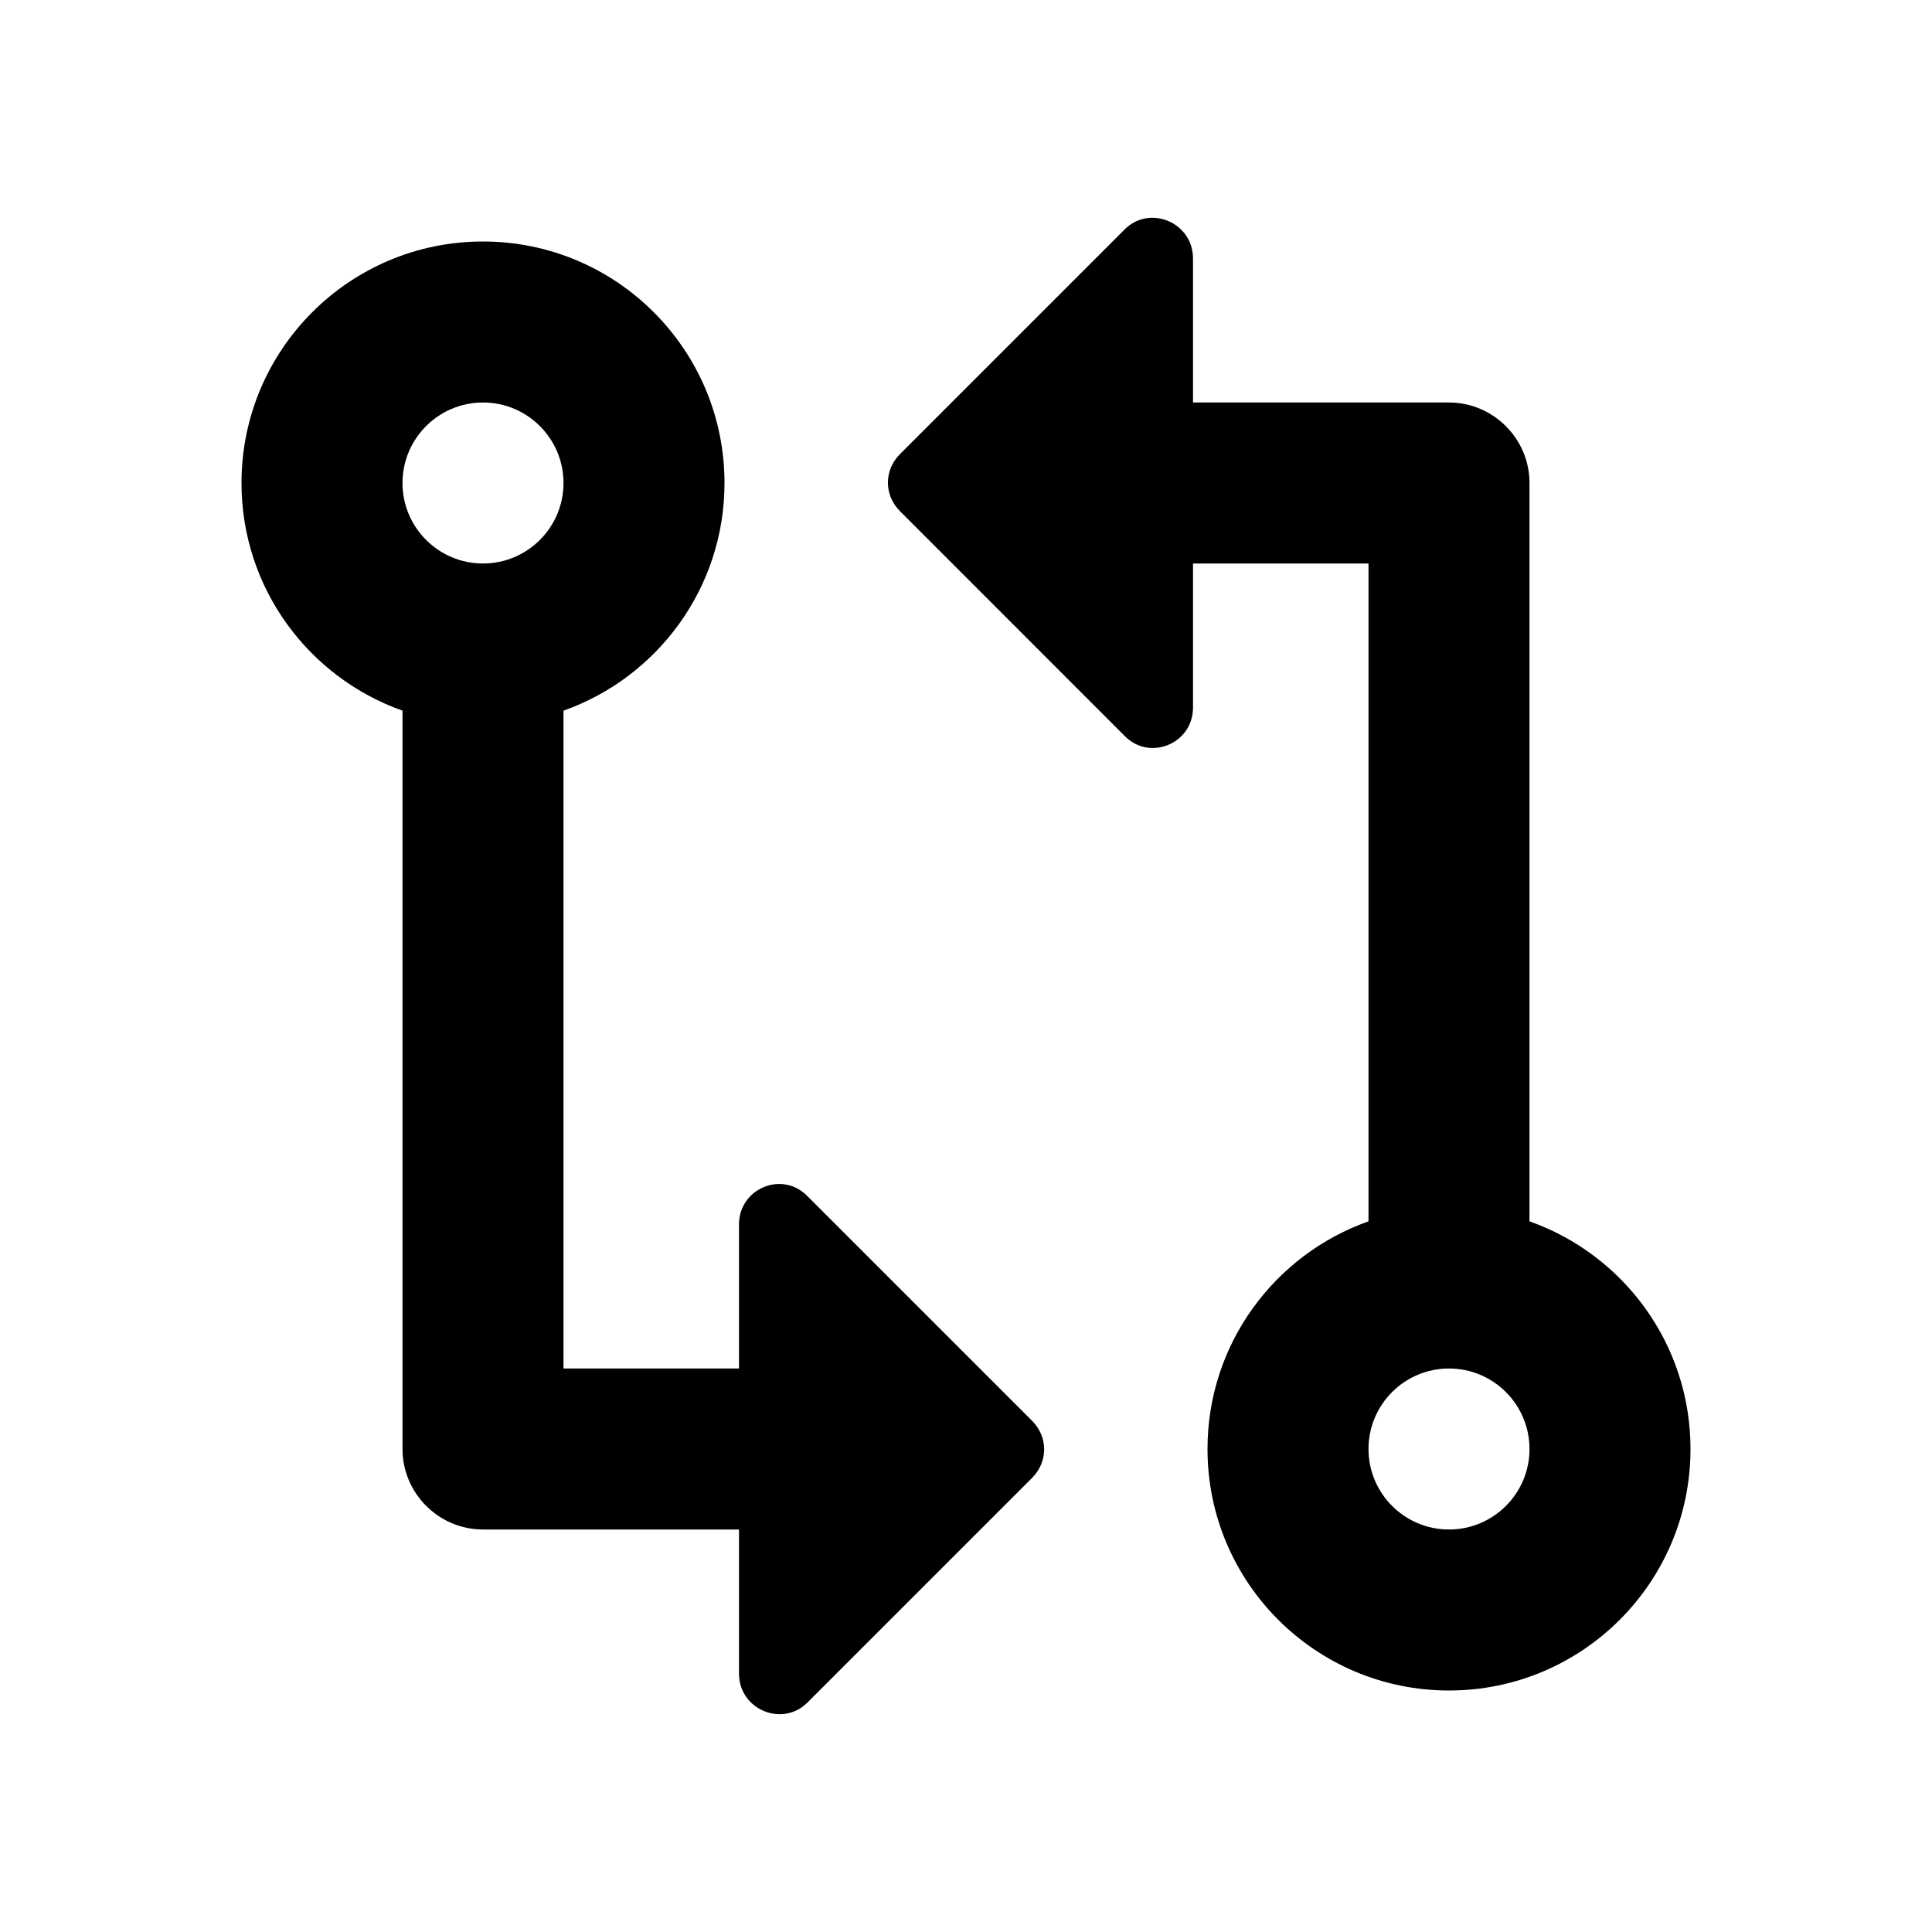 <?xml version="1.0" encoding="UTF-8" standalone="no"?>
<svg
   height="24"
   viewBox="0 0 24 24"
   width="24"
   version="1.1"
   id="svg4"
   sodipodi:docname="media-repeat-playlist-amarok.svg"
   inkscape:version="1.1 (c68e22c387, 2021-05-23)"
   xmlns:inkscape="http://www.inkscape.org/namespaces/inkscape"
   xmlns:sodipodi="http://sodipodi.sourceforge.net/DTD/sodipodi-0.dtd"
   xmlns="http://www.w3.org/2000/svg"
   xmlns:svg="http://www.w3.org/2000/svg">
  <defs
     id="defs8" />
  <sodipodi:namedview
     id="namedview6"
     pagecolor="#ffffff"
     bordercolor="#666666"
     borderopacity="1.0"
     inkscape:pageshadow="2"
     inkscape:pageopacity="0.0"
     inkscape:pagecheckerboard="0"
     showgrid="false"
     inkscape:zoom="33.541667"
     inkscape:cx="12"
     inkscape:cy="12.014907"
     inkscape:window-width="1920"
     inkscape:window-height="1016"
     inkscape:window-x="0"
     inkscape:window-y="0"
     inkscape:window-maximized="1"
     inkscape:current-layer="svg4" />
  <path
     id="path2"
     d="m 14.375,2.709 c 0.234,0.028 0.445,0.221 0.445,0.502 V 5 H 18 c 0.55,0 1,0.45 1,1 v 9.172 c 1.165,0.412 2,1.522 2,2.828 0,1.657 -1.343,3 -3,3 -1.657,0 -3,-1.343 -3,-3 0,-1.306 0.835,-2.416 2,-2.828 V 7 h -2.18 v 1.789 c 0,0.45 -0.54,0.672 -0.85,0.352 L 11.18,6.35 c -0.2,-0.2 -0.2,-0.509 0,-0.709 l 2.791,-2.791 c 0.116,-0.116 0.264,-0.158 0.404,-0.141 z M 6,3 C 7.657,3 9,4.343 9,6 9,7.306 8.165,8.416 7,8.828 V 17 h 2.18 v -1.789 c 0,-0.45 0.54,-0.672 0.85,-0.352 l 2.791,2.791 c 0.2,0.2 0.2,0.509 0,0.709 l -2.791,2.791 c -0.31,0.31 -0.85,0.089 -0.85,-0.361 V 19 H 6 C 5.45,19 5,18.55 5,18 V 8.828 C 3.835,8.416 3,7.306 3,6 3,4.343 4.343,3 6,3 Z M 6,5 C 5.448,5 5,5.448 5,6 5,6.552 5.448,7 6,7 6.552,7 7,6.552 7,6 7,5.448 6.552,5 6,5 Z m 12,12 c -0.552,0 -1,0.448 -1,1 0,0.552 0.448,1 1,1 0.552,0 1,-0.448 1,-1 0,-0.552 -0.448,-1 -1,-1 z" />
</svg>
